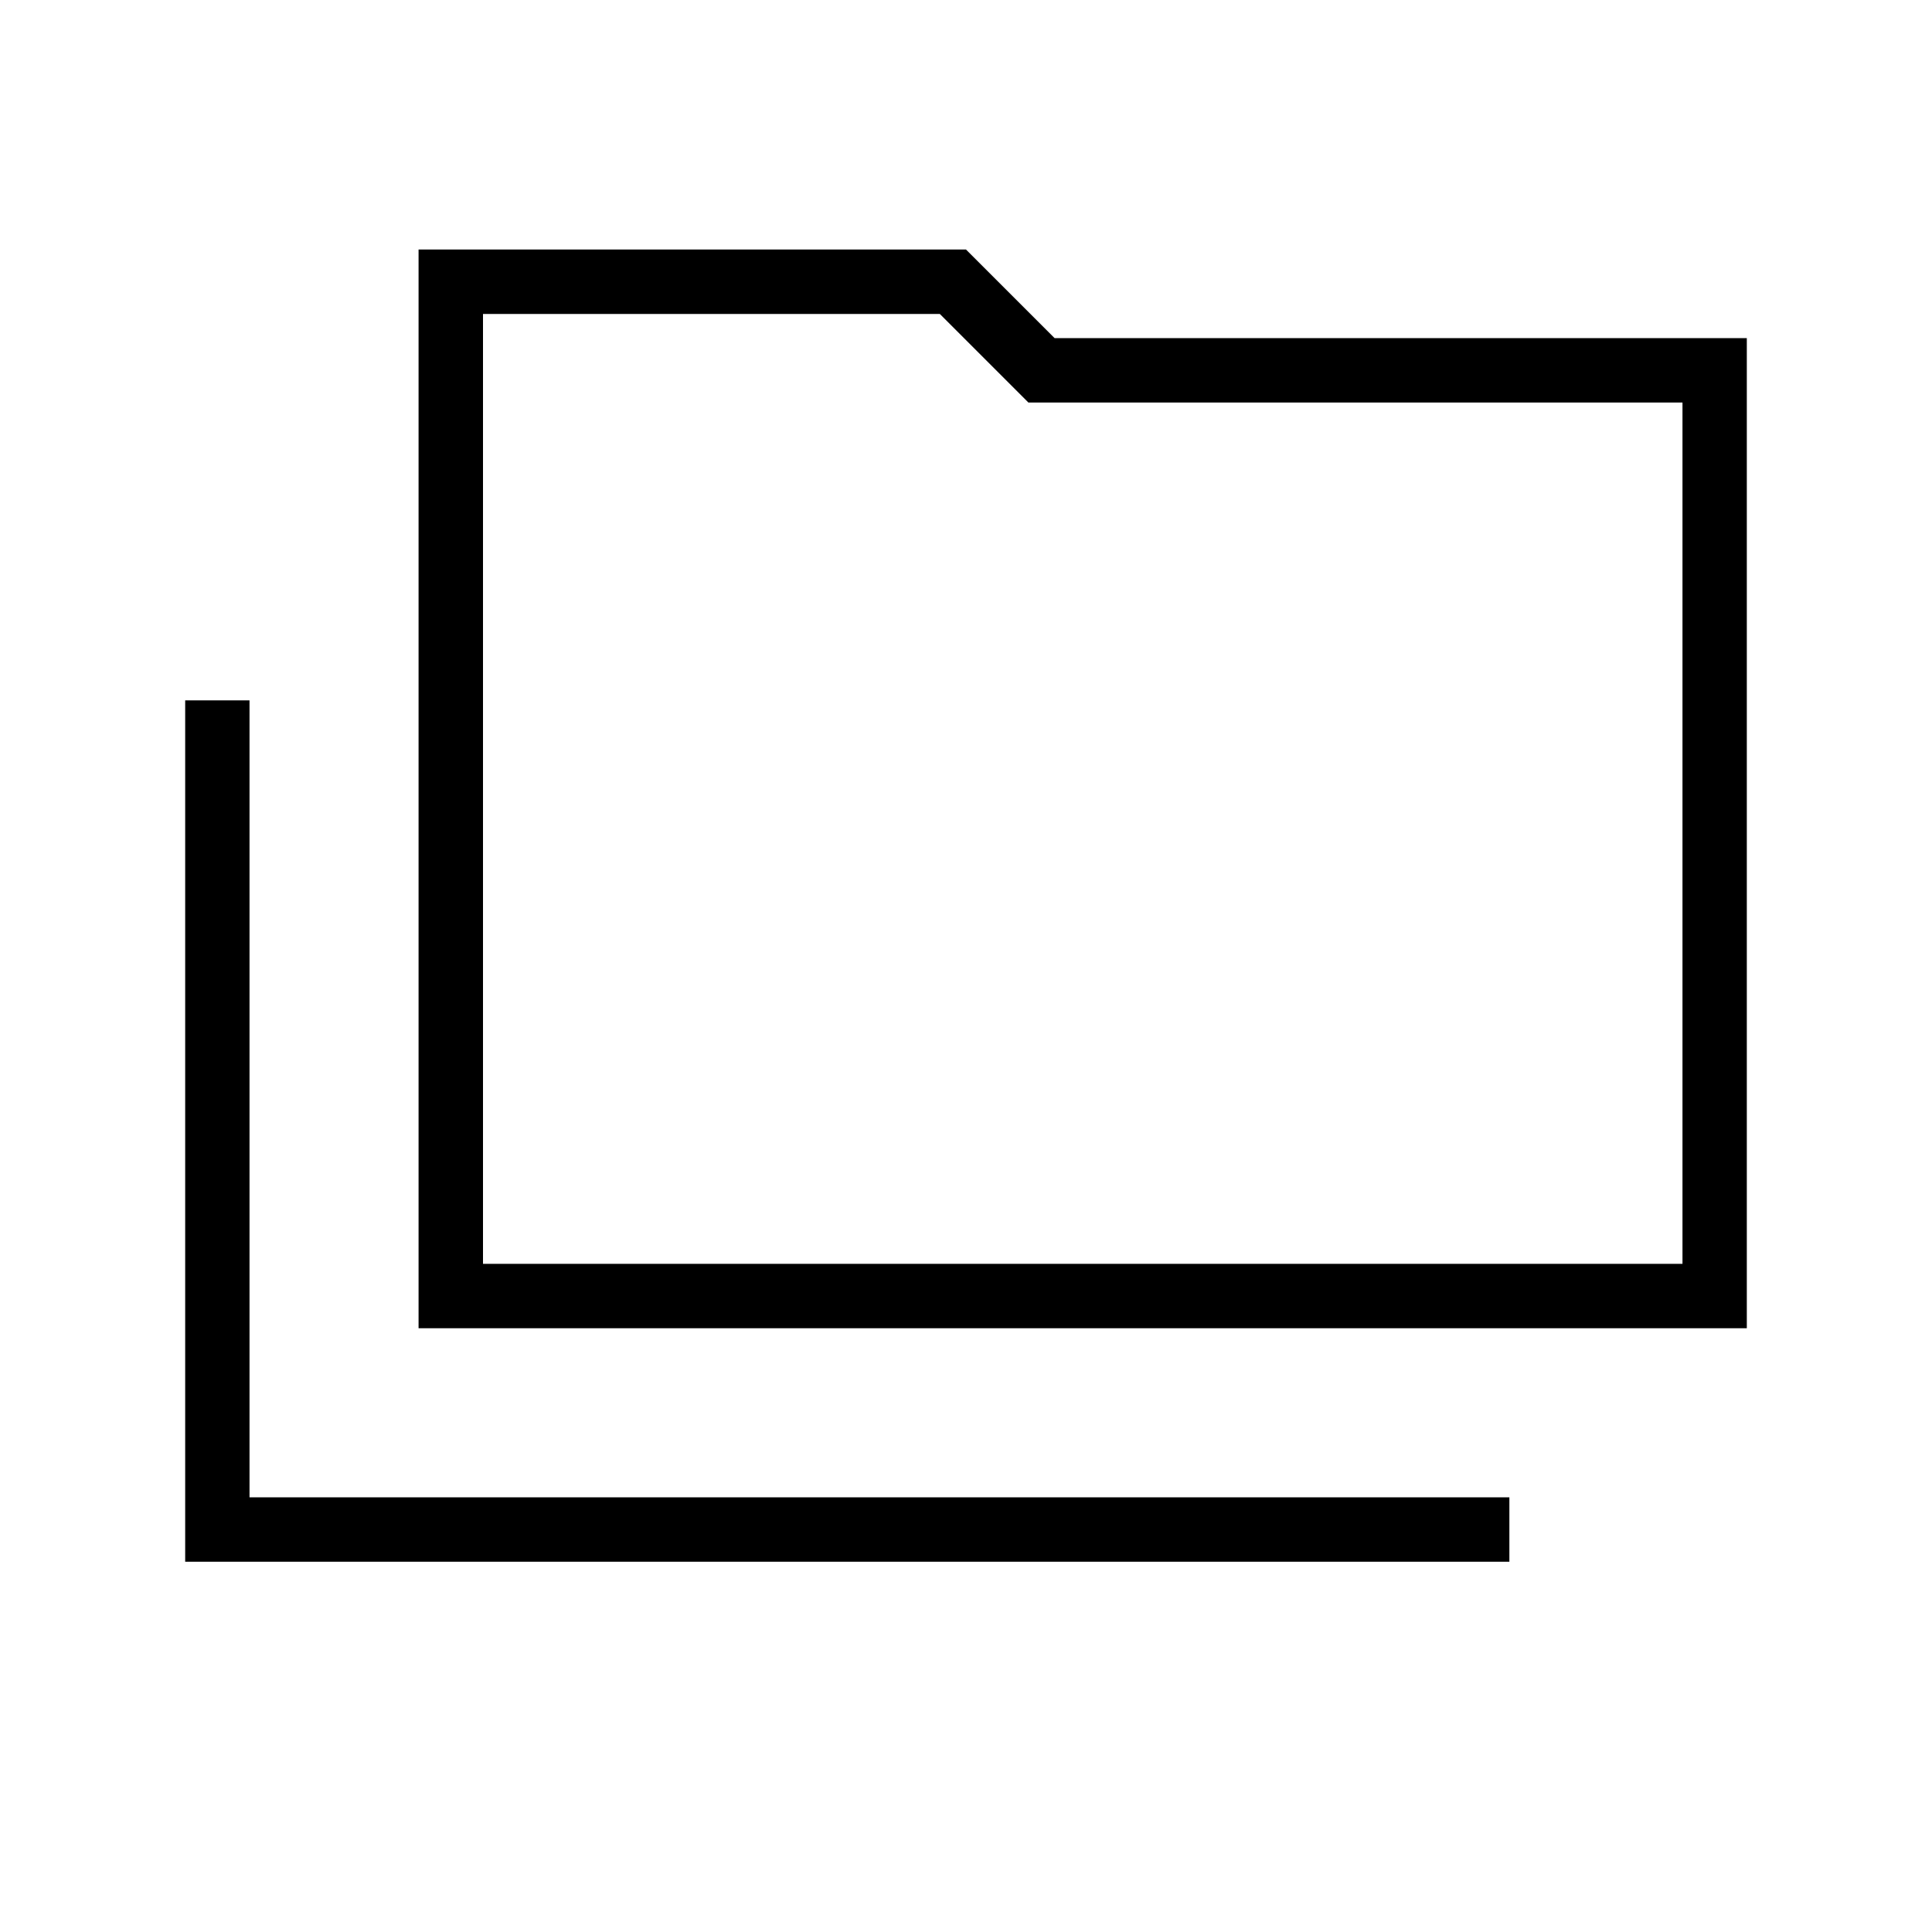 <svg xmlns="http://www.w3.org/2000/svg" height="20" width="20"><path d="M1.917 16.167V7.25h.666v8.25h13.042v.667Zm2.416-2.417V2.583H10l.917.917h7.166v10.25ZM5 13.083h12.417V4.167h-6.771l-.917-.917H5Zm0 0V3.25v9.833Z"/></svg>